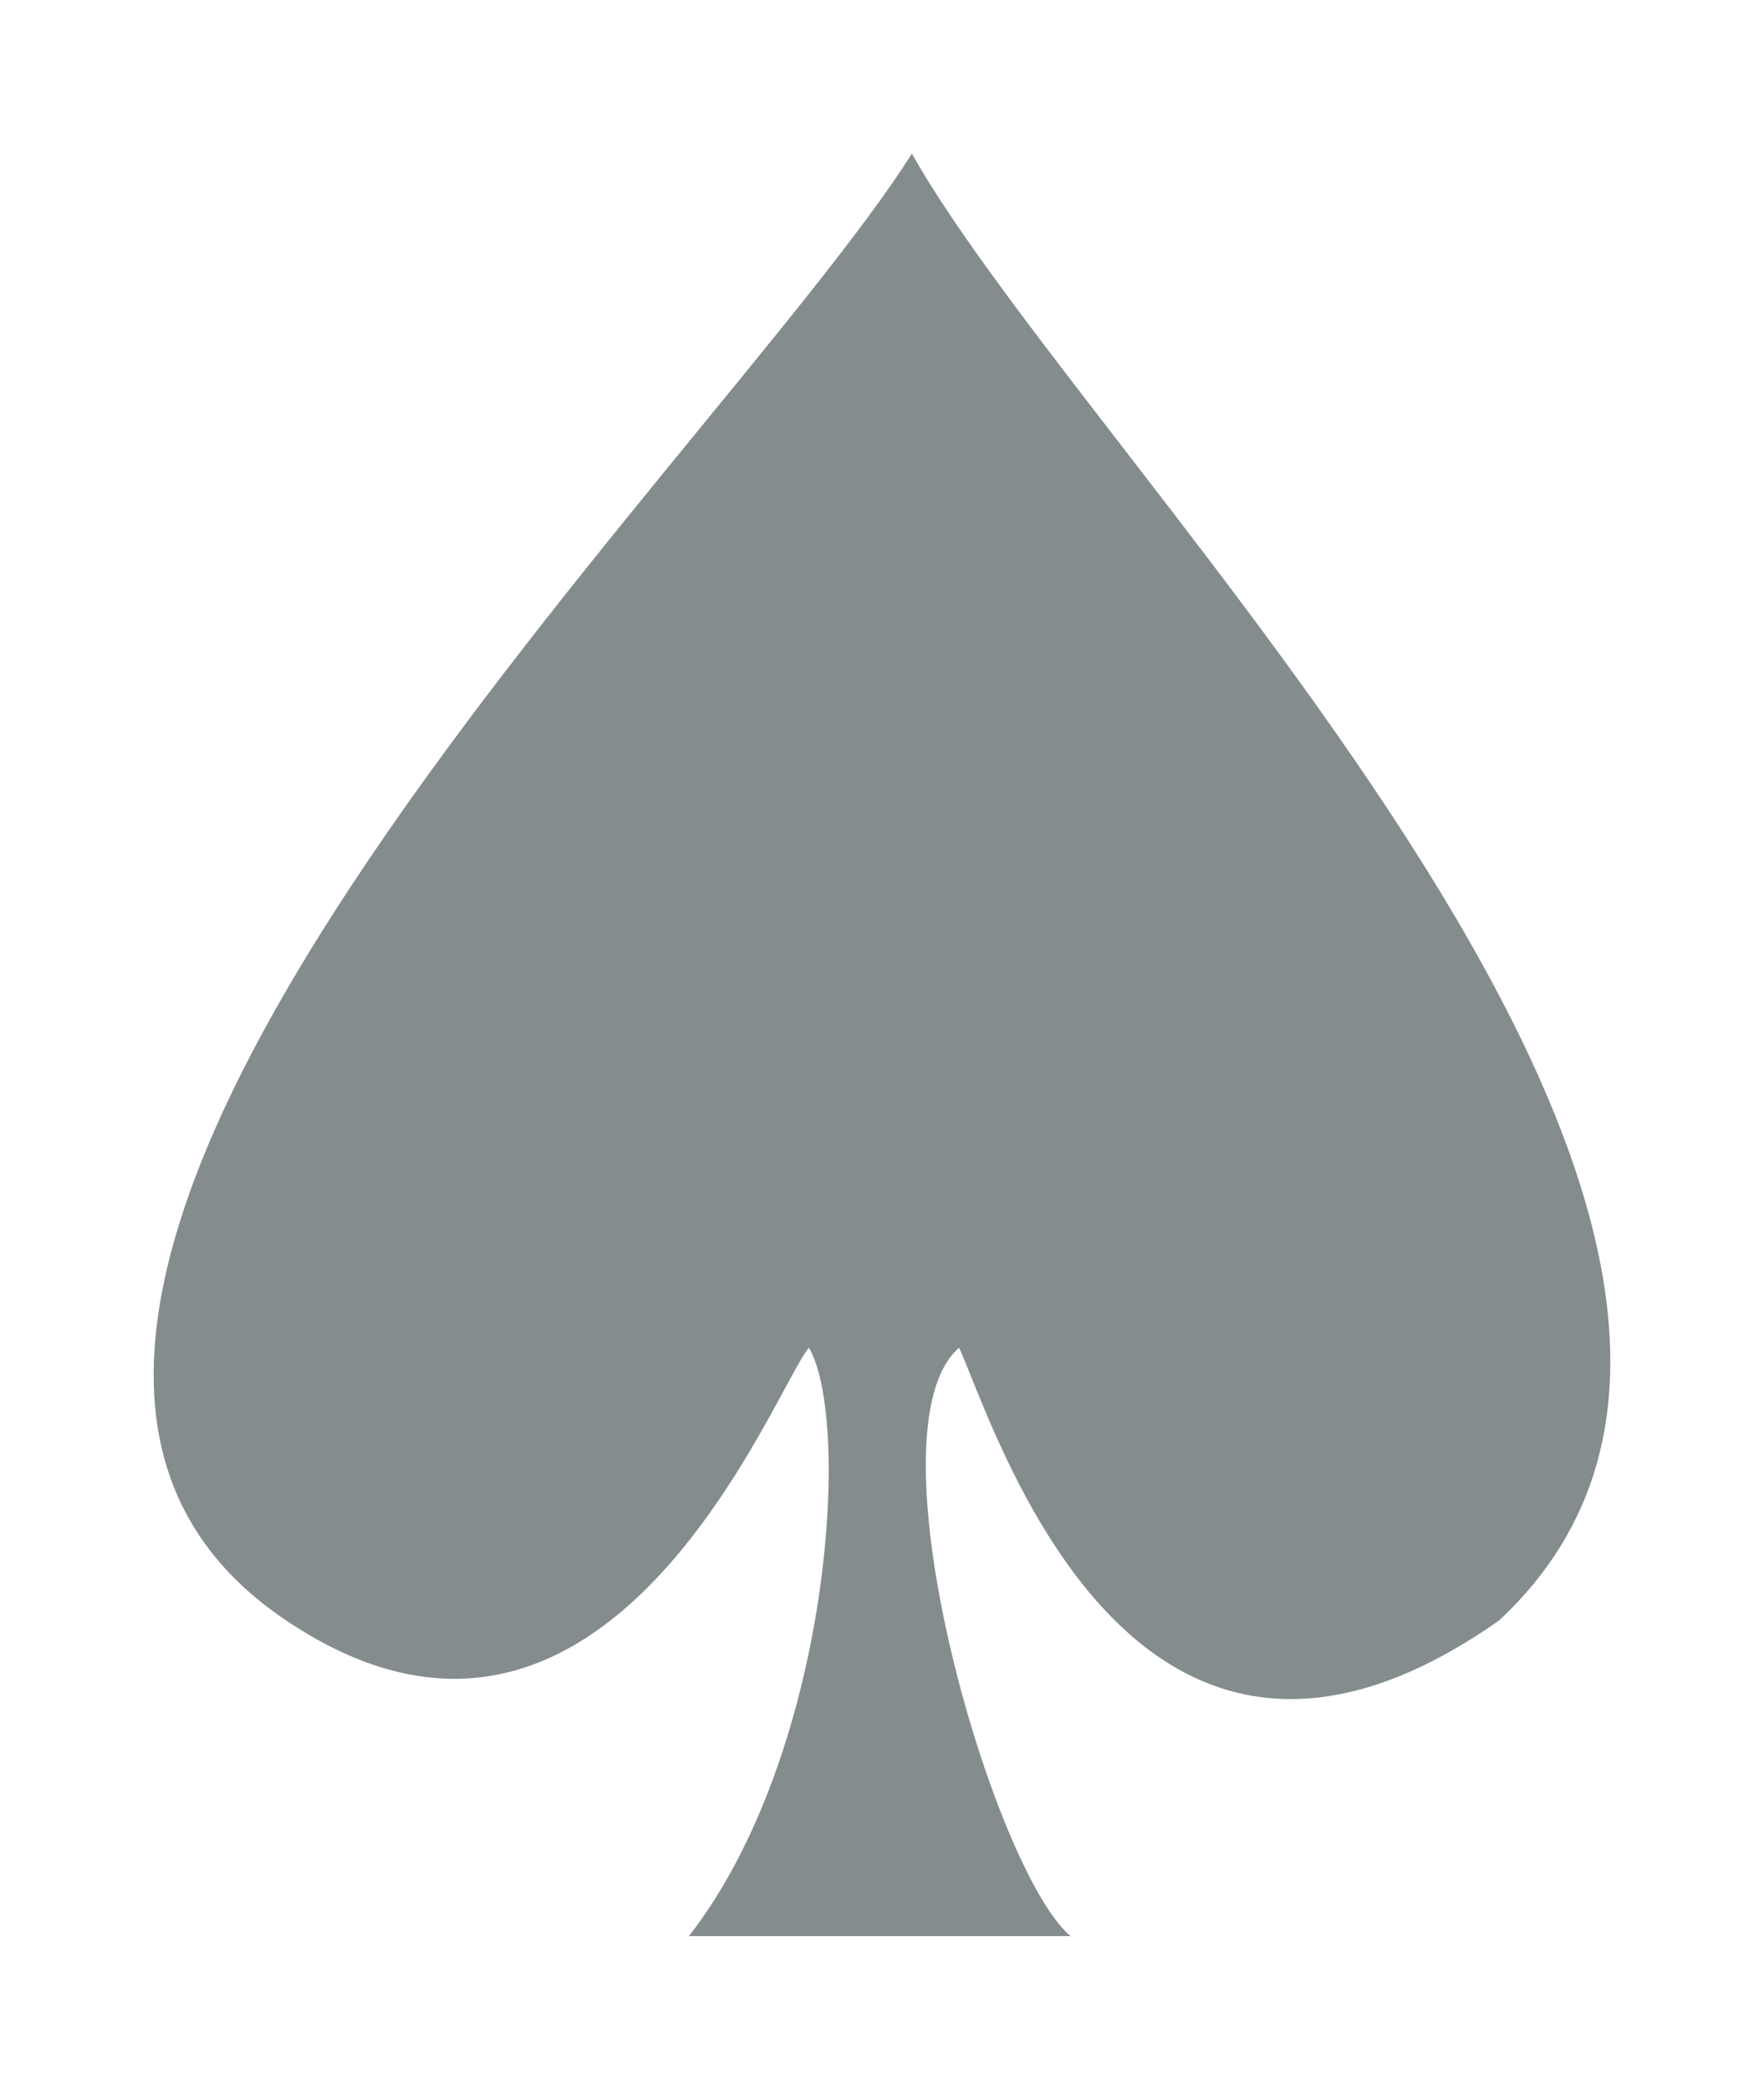 <svg width="287" height="340" viewBox="0 0 287 340" fill="none" xmlns="http://www.w3.org/2000/svg">
<g filter="url(#filter0_f_4_341)">
<path d="M46.511 263.617C-29.066 212.791 116.275 75.68 148.364 25C177.659 77.087 309.509 202.379 243.937 263.617C183.937 305.85 161.613 231.238 156.037 219.272C140.685 232.646 161.613 304.442 174.175 315H112.087C135.104 285.437 138.592 231.238 131.616 219.272C126.035 225.607 98.844 298.811 46.511 263.617Z" fill="#848C8E"/>
</g>
<defs>
<filter id="filter0_f_4_341" x="0.2" y="0.2" width="286.6" height="339.6" filterUnits="userSpaceOnUse" color-interpolation-filters="sRGB">
<feFlood flood-opacity="0" result="BackgroundImageFix"/>
<feBlend mode="normal" in="SourceGraphic" in2="BackgroundImageFix" result="shape"/>
<feGaussianBlur stdDeviation="12.4" result="effect1_foregroundBlur_4_341"/>
</filter>
</defs>
</svg>
